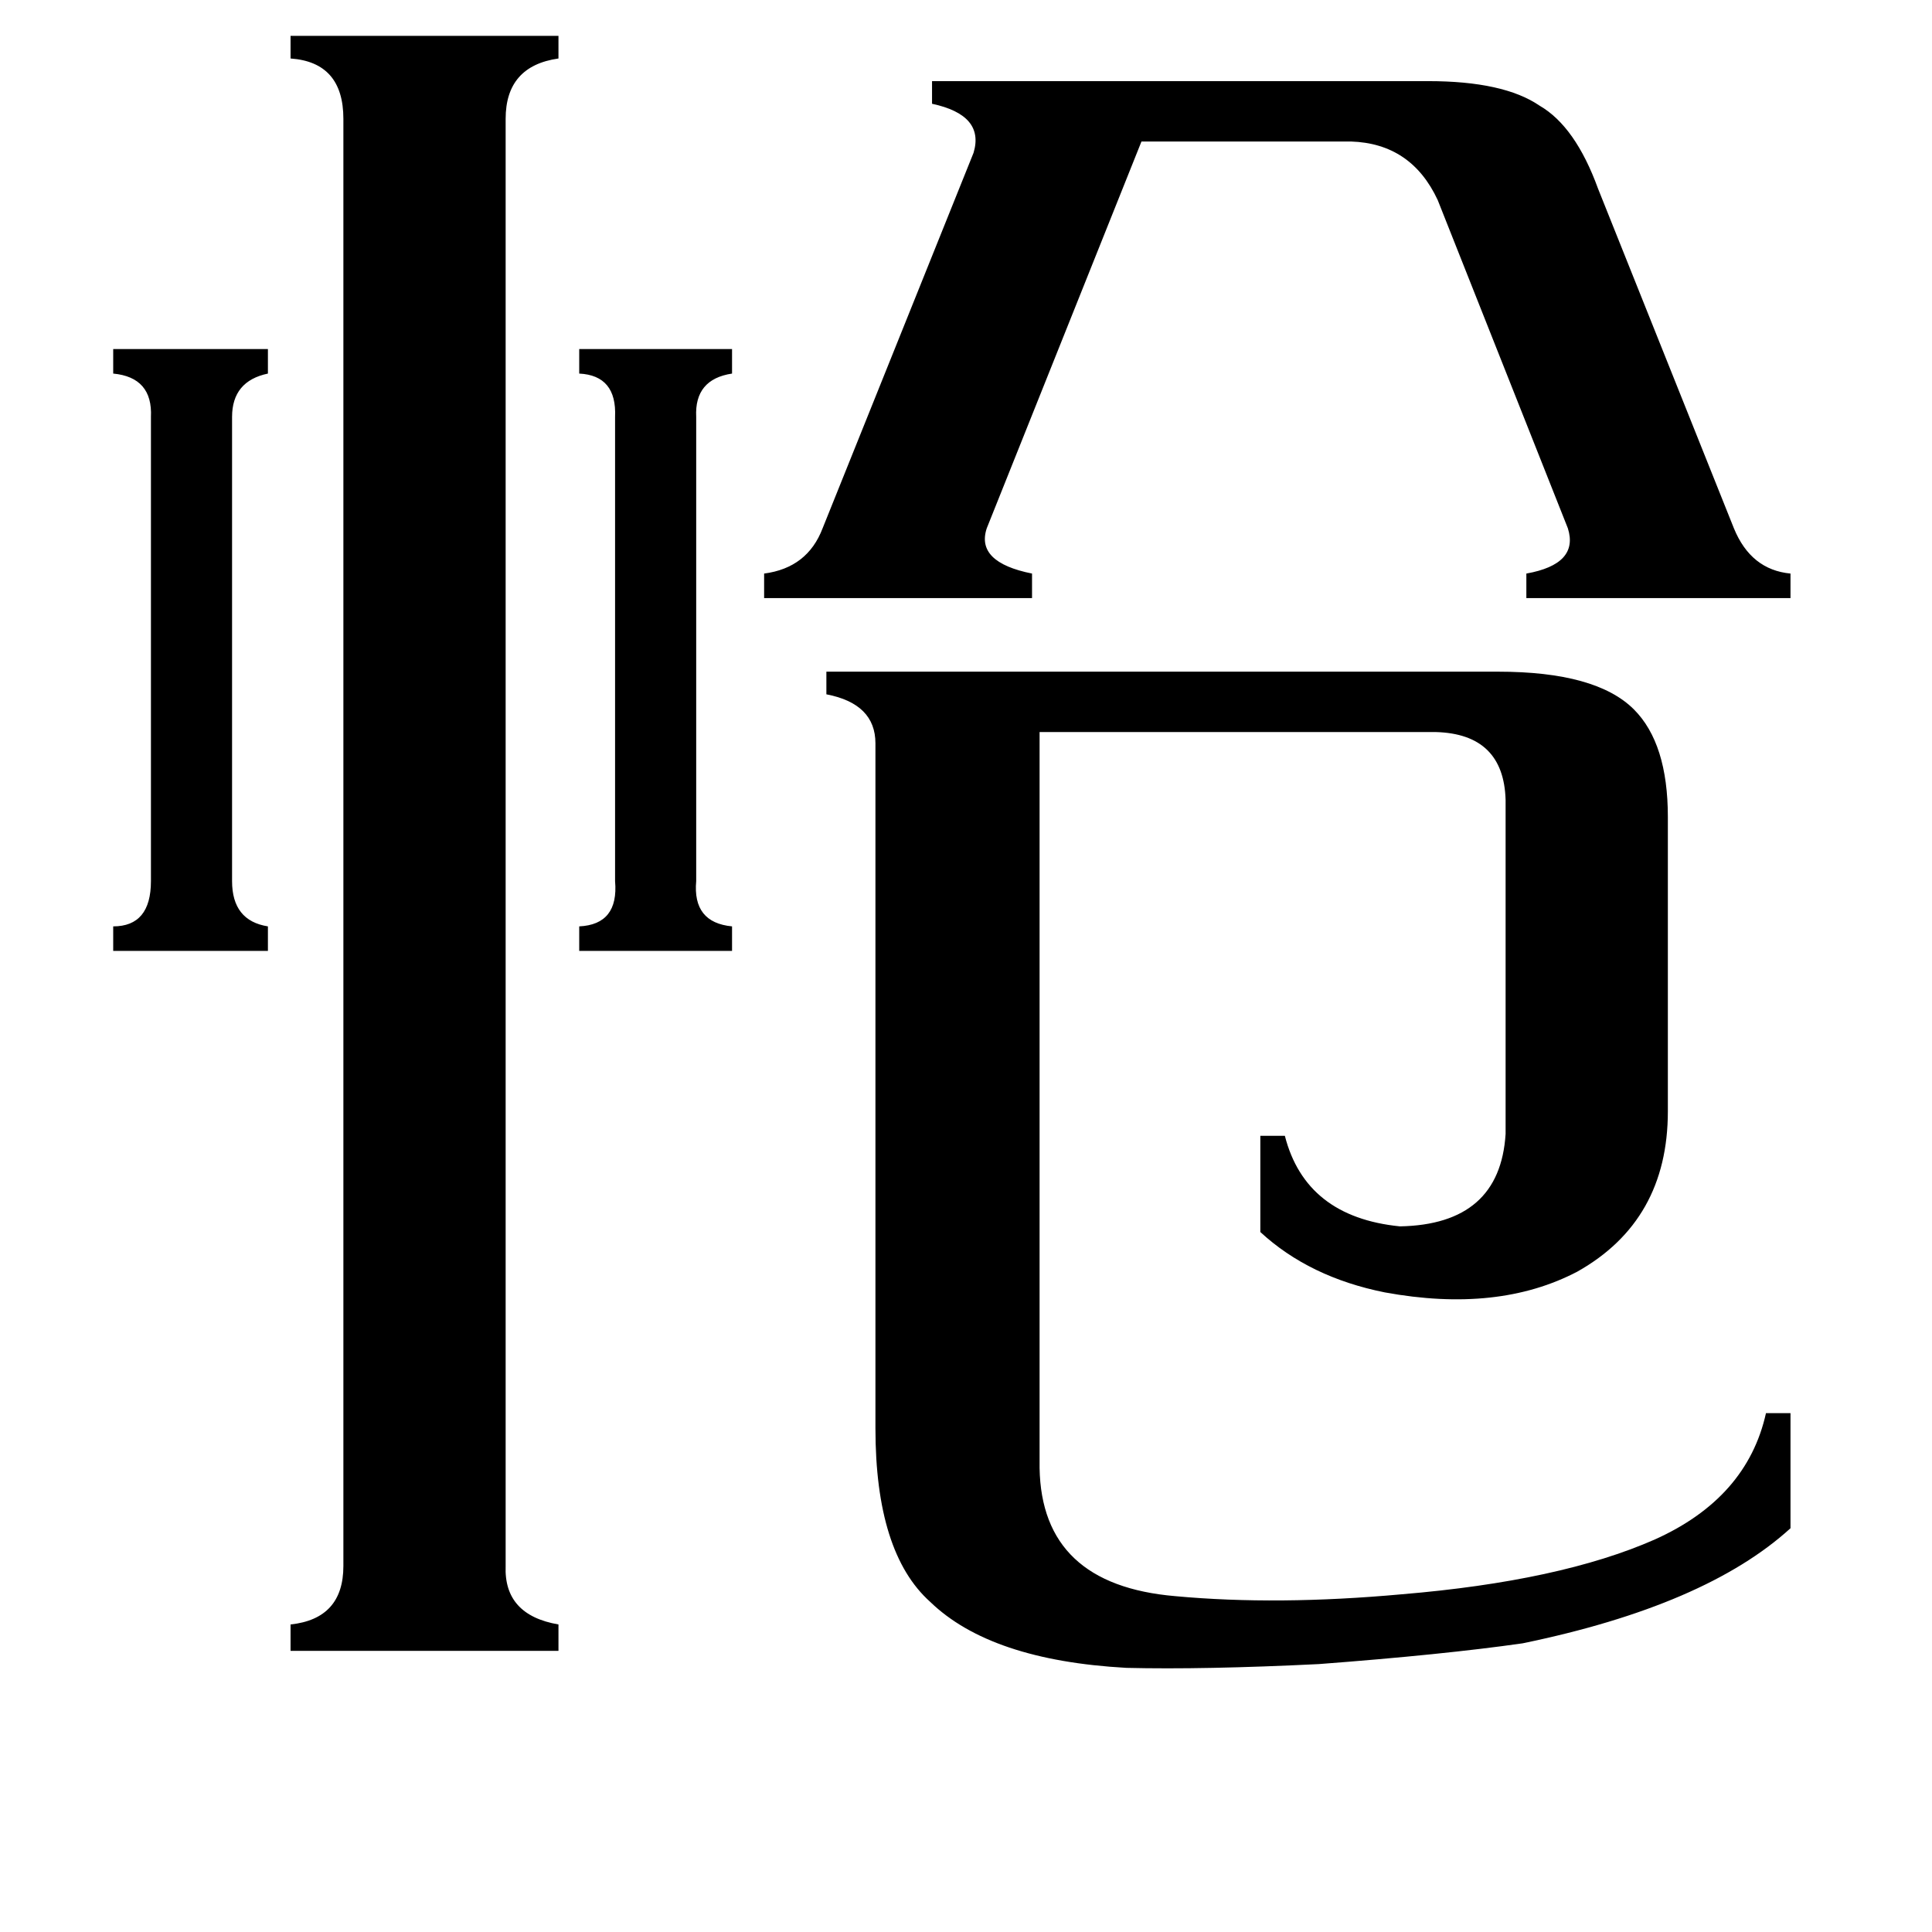 <svg xmlns="http://www.w3.org/2000/svg" viewBox="0 -800 1024 1024">
	<path fill="#000000" d="M123 -333Q123 -312 142 -309V-296H60V-309Q80 -309 80 -333V-579Q81 -600 60 -602V-615H142V-602Q123 -598 123 -579ZM268 30Q267 56 296 61V75H154V61Q182 58 182 30V-737Q182 -767 154 -769V-781H296V-769Q268 -765 268 -737ZM369 -333Q367 -311 388 -309V-296H307V-309Q328 -310 326 -333V-579Q327 -601 307 -602V-615H388V-602Q368 -599 369 -579ZM551 -22Q552 40 623 46Q677 51 743 45Q827 38 877 16Q926 -6 936 -51H949V10Q904 51 807 71Q765 77 699 82Q638 85 597 84Q525 80 493 49Q464 23 464 -43V-406Q464 -427 438 -432V-444H794Q846 -444 866 -424Q884 -406 884 -367V-211Q884 -153 836 -126Q794 -104 734 -115Q694 -123 668 -147V-198H681Q692 -155 742 -150Q795 -151 798 -199V-376Q797 -411 761 -412H551ZM757 -757Q797 -757 816 -744Q835 -733 847 -700L919 -520Q928 -498 949 -496V-483H809V-496Q837 -501 831 -520L762 -694Q748 -724 716 -725H605L523 -520Q517 -502 547 -496V-483H405V-496Q428 -499 436 -520L516 -719Q522 -739 494 -745V-757Z"/>
</svg>